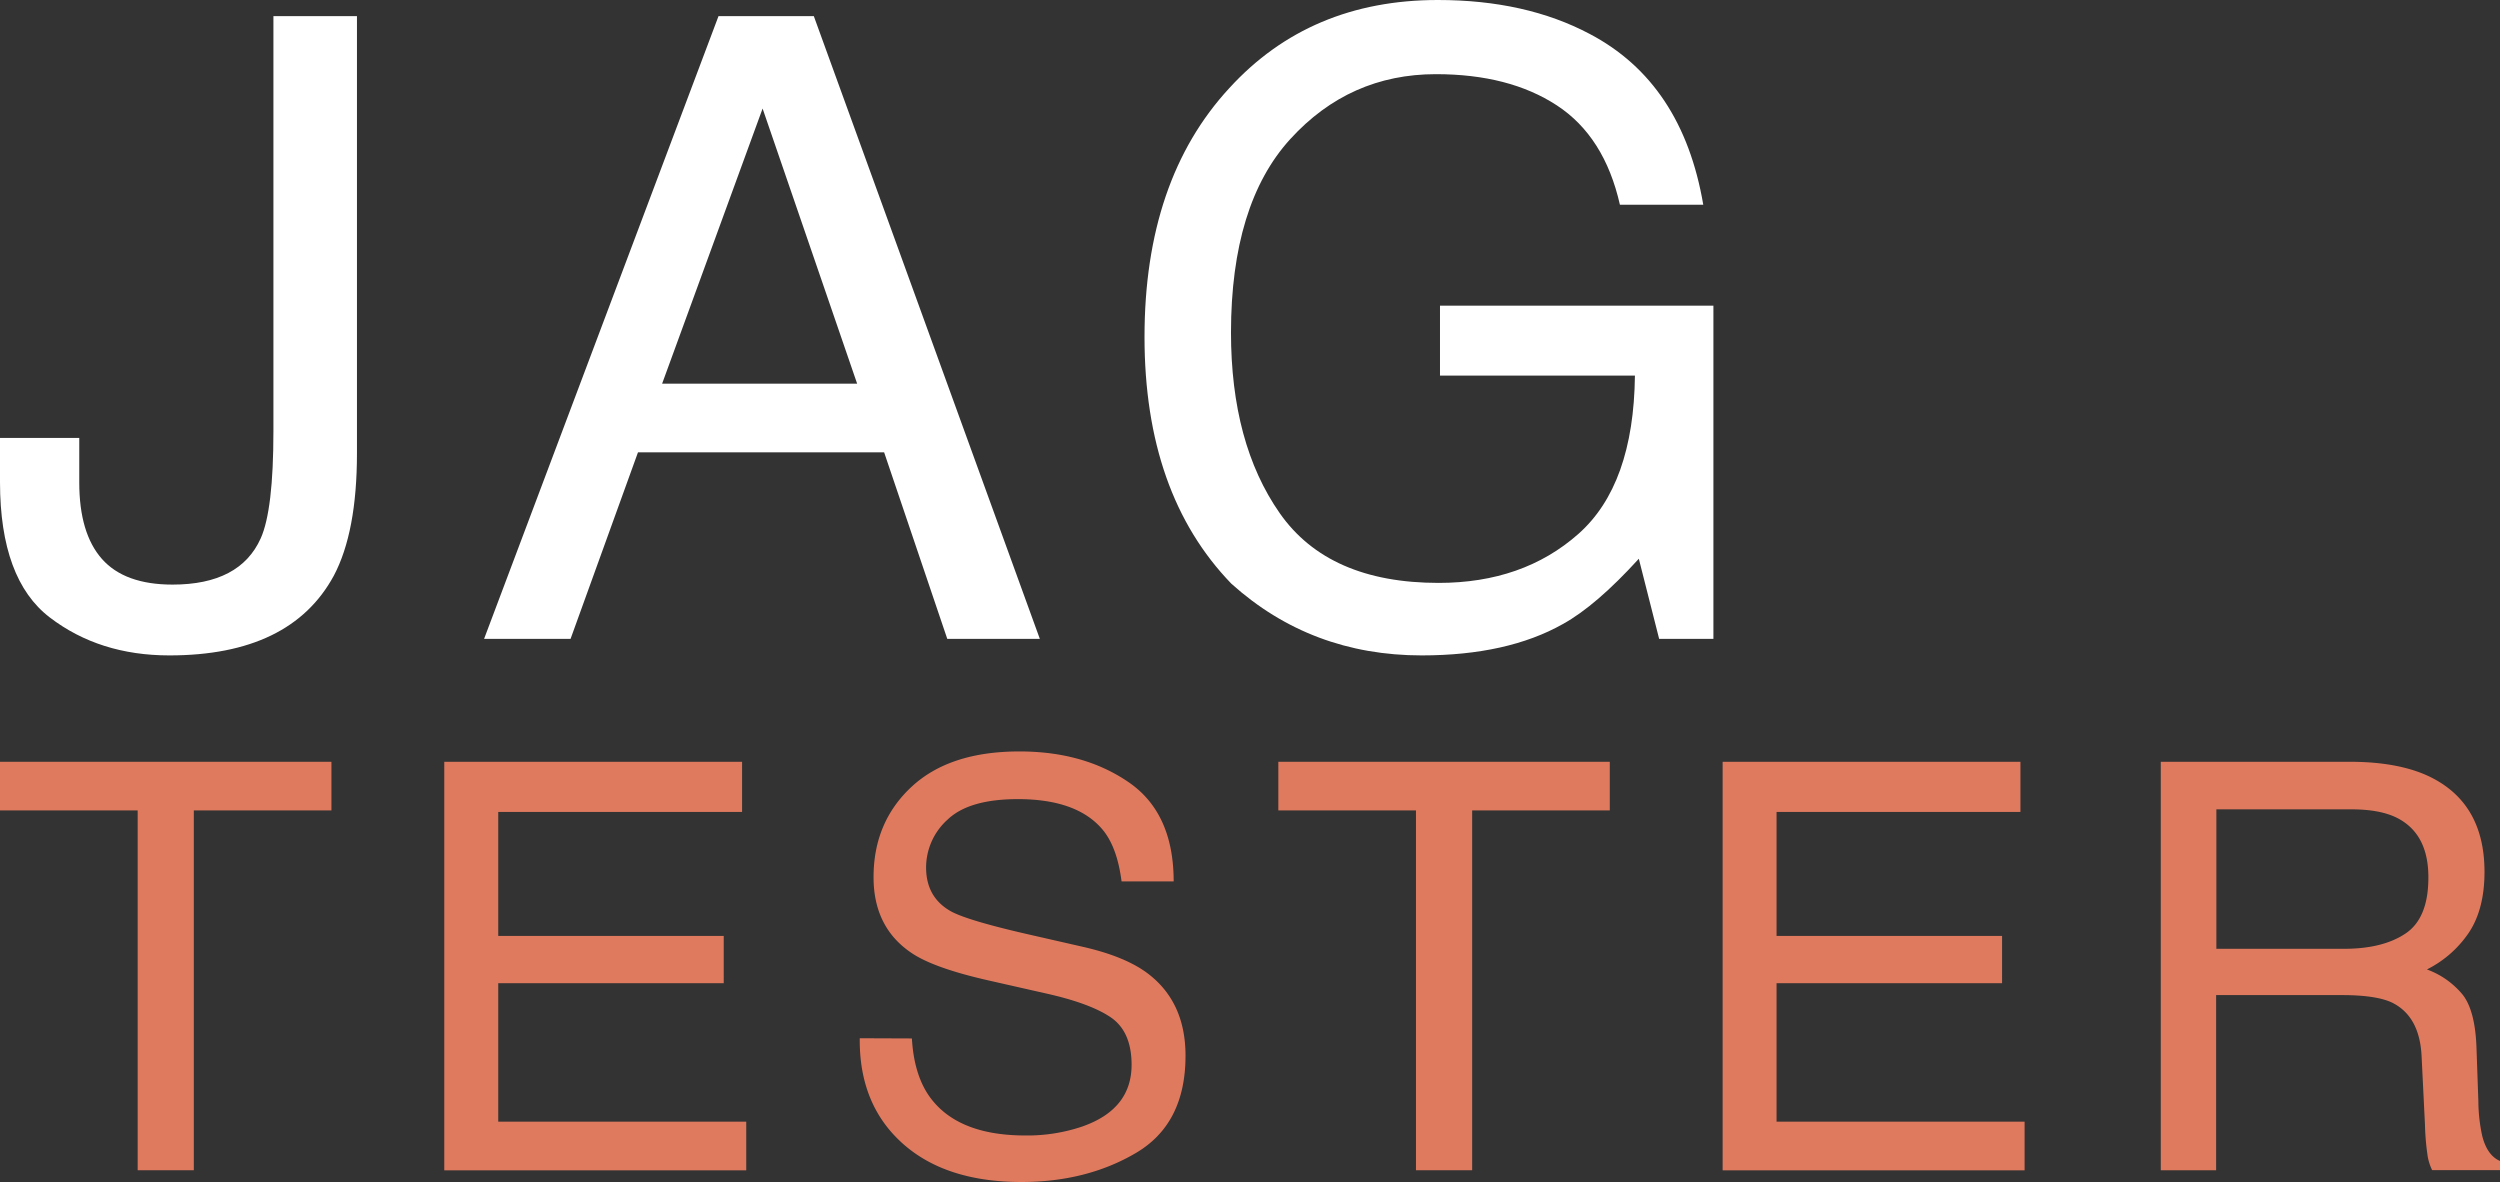 <svg xmlns="http://www.w3.org/2000/svg" width="648.18" height="306.51" viewBox="0 0 648.18 306.51"><rect x="0" y="0" width="648.18" height="306.51" fill="#333333" stroke="none"/><path d="M92.55,117.5q0,20.44-6,31.76-11.2,20.67-42.64,20.67-18.13,0-31-9.84T0,125.08V113.54H20.55v11.54q0,13.19,5.88,19.84t18.3,6.65q17.49,0,22.87-12,3.3-7.36,3.29-27.81V4.18H92.55Z" fill="#FFFFFF"/><path d="M186.29,4.18H211L269.6,165.64h-24l-16.37-48.36H165.41l-17.48,48.36H125.51Zm35.94,95.29L197.72,28.14,171.67,99.47Z" fill="#FFFFFF"/><path d="M412.15,8.79q24.08,12.65,29.46,44.3H420q-4-17.7-16.37-25.78t-31.33-8.08q-22.42,0-37.76,16.82T319.16,86.17q0,28.8,12.64,46.88T373,151.13q21.87,0,36.22-12.69t14.67-41.06H373.35V79.25h70.89v86.39H430.17l-5.27-20.77q-11.1,12.19-19.68,16.92-14.4,8.13-36.6,8.14-28.68,0-49.35-18.58-22.53-23.29-22.53-64t22-64.52Q339.6,0,372.8,0,395.56,0,412.15,8.79Z" fill="#FFFFFF"/><path d="M85.93,197.51v12.61H50.25v93.29H35.69V210.12H0V197.51Z" fill="#e07a5f"/><path d="M115.19,197.51H192.4v13H129.18v32.16h58.46v12.25H129.18v35.9h64.3v12.62H115.19Z" fill="#e07a5f"/><path d="M236.43,269.24q.51,9,4.26,14.63,7.14,10.53,25.16,10.53a44.55,44.55,0,0,0,14.71-2.31q12.82-4.47,12.83-16,0-8.65-5.41-12.33t-17.16-6.27l-14.34-3.25q-14.07-3.17-19.9-7-10.1-6.63-10.09-19.83,0-14.26,9.87-23.43t28-9.15q16.67,0,28.3,8t11.64,25.7H290.79q-1.08-8.51-4.61-13.05-6.57-8.29-22.28-8.29-12.69,0-18.24,5.33a16.7,16.7,0,0,0-5.55,12.4q0,7.78,6.49,11.39,4.26,2.31,19.25,5.77l14.85,3.39q10.74,2.44,16.58,6.7,10.1,7.43,10.09,21.56,0,17.6-12.79,25.16t-29.74,7.57q-19.75,0-30.93-10.09t-11-27.18Z" fill="#e07a5f"/><path d="M417.37,197.51v12.61H381.69v93.29H367.12V210.12H331.44V197.51Z" fill="#e07a5f"/><path d="M446.63,197.51h77.21v13H460.61v32.16h58.47v12.25H460.61v35.9h64.31v12.62H446.63Z" fill="#e07a5f"/><path d="M560.23,197.51h49q12.12,0,20,3.53,14.92,6.78,14.93,25,0,9.52-3.93,15.58a28.46,28.46,0,0,1-11,9.73,21.61,21.61,0,0,1,9.34,6.63q3.13,4.11,3.5,13.34l.5,14.2a43.22,43.22,0,0,0,1,9q1.29,5.06,4.61,6.49v2.38H630.59a13.28,13.28,0,0,1-1.15-3.53,67.27,67.27,0,0,1-.72-8.37l-.87-17.66q-.5-10.38-7.71-13.91Q616,258,607.24,258H574.58v45.42H560.23ZM607.74,246q10.1,0,16-4t5.87-14.57q0-11.31-8.21-15.42c-2.94-1.45-6.85-2.17-11.76-2.17h-35V246Z" fill="#e07a5f"/></svg>